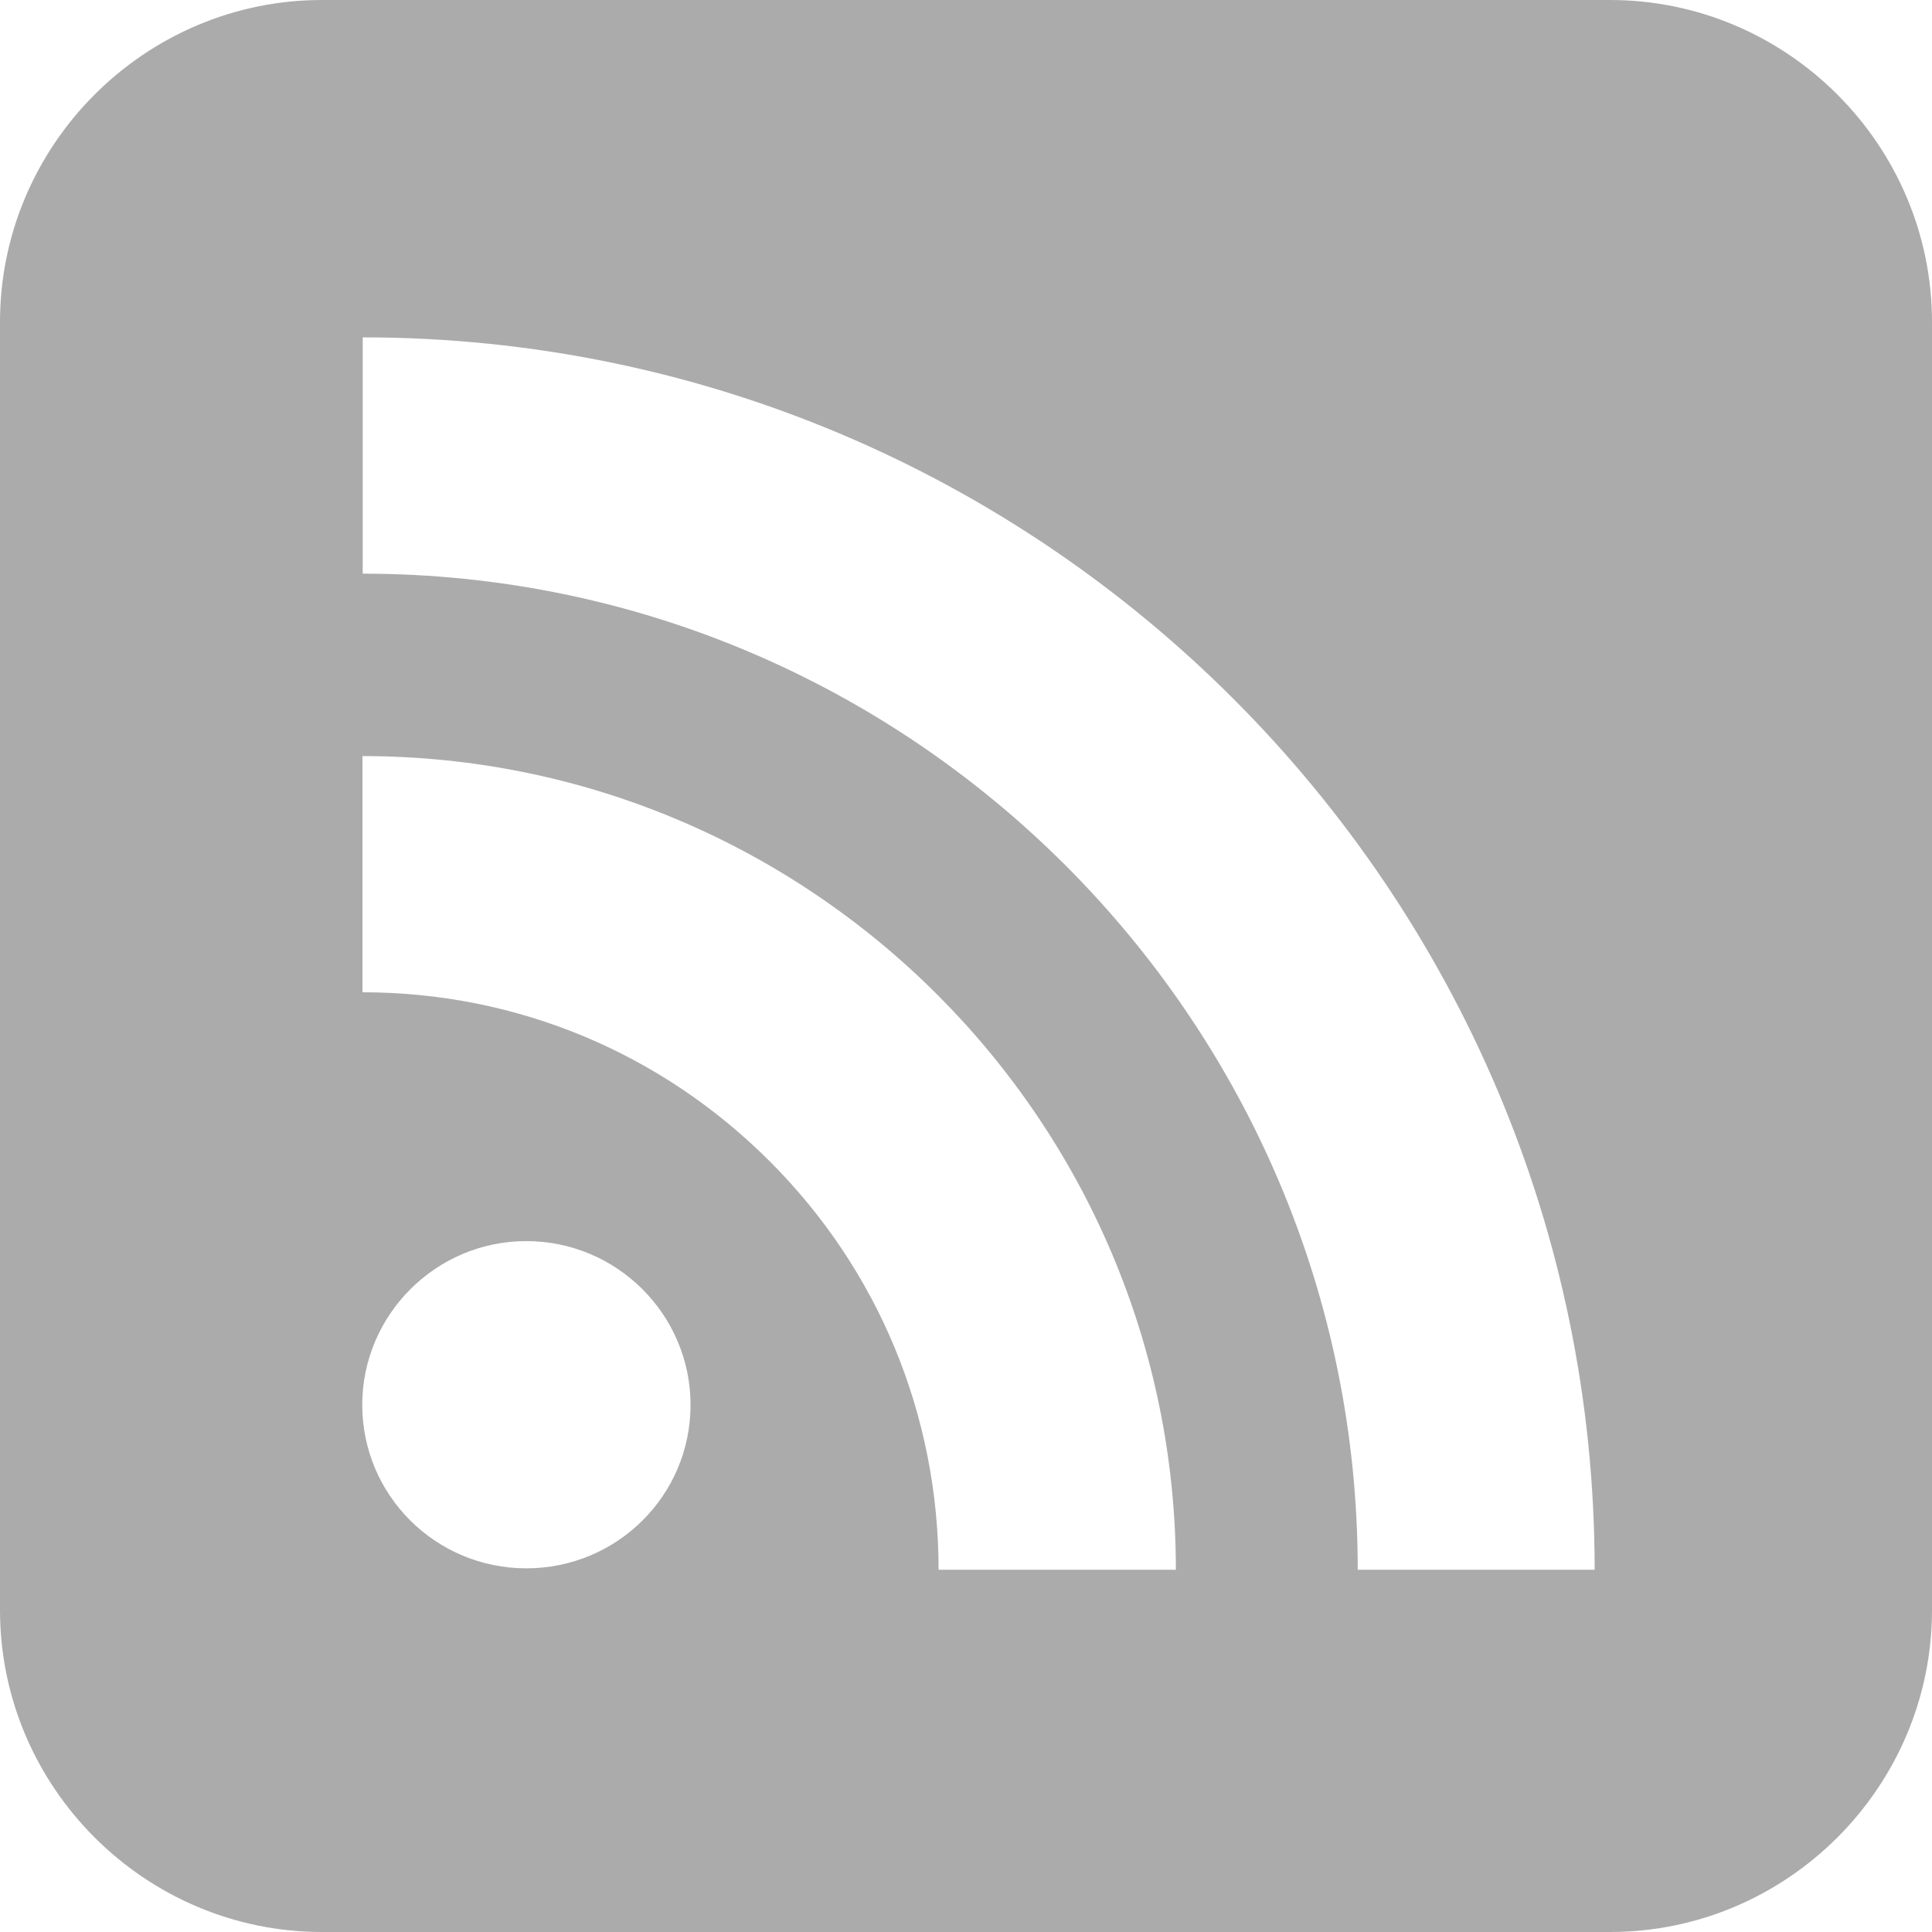<?xml version="1.0" encoding="utf-8"?> <!-- Generator: IcoMoon.io --> <!DOCTYPE svg PUBLIC "-//W3C//DTD SVG 1.1//EN" "http://www.w3.org/Graphics/SVG/1.1/DTD/svg11.dtd"> <svg width="512" height="512" viewBox="0 0 512 512" xmlns="http://www.w3.org/2000/svg" xmlns:xlink="http://www.w3.org/1999/xlink" fill="#ababab"><path d="M 426.67,0.00L 85.343,0.00 C 38.405,0.00,0.00,38.406,0.00,85.344l0.00,341.314 C0.00,473.625, 38.406,512.00, 85.344,512.00L 426.67,512.00 c 46.938,0.00, 85.33-38.374, 85.33-85.342L 512.00,85.344 C 512.00,38.406, 473.608,0.00, 426.67,0.00z M 139.472,415.624C 115.487,415.624, 96.00,396.278, 96.00,372.31 c0.00-23.842, 19.486-43.406, 43.472-43.406c 24.079,0.00, 43.53,19.564, 43.53,43.406C 183.001,396.278, 163.55,415.624, 139.472,415.624z M 248.734,415.998c0.00-40.905-15.904-79.409-44.73-108.222c-28.857-28.875-67.188-44.813-107.952-44.813L 96.052,200.37 c 118.826,0.00, 215.563,96.721, 215.563,215.627L 248.734,415.998L 248.734,415.998z M 359.814,415.998 c0.00-145.531-118.329-263.97-263.688-263.97L 96.126,89.404 c 180.001,0.00, 326.473,146.562, 326.473,326.596L 359.814,415.998L 359.814,415.998z" ></path></svg>